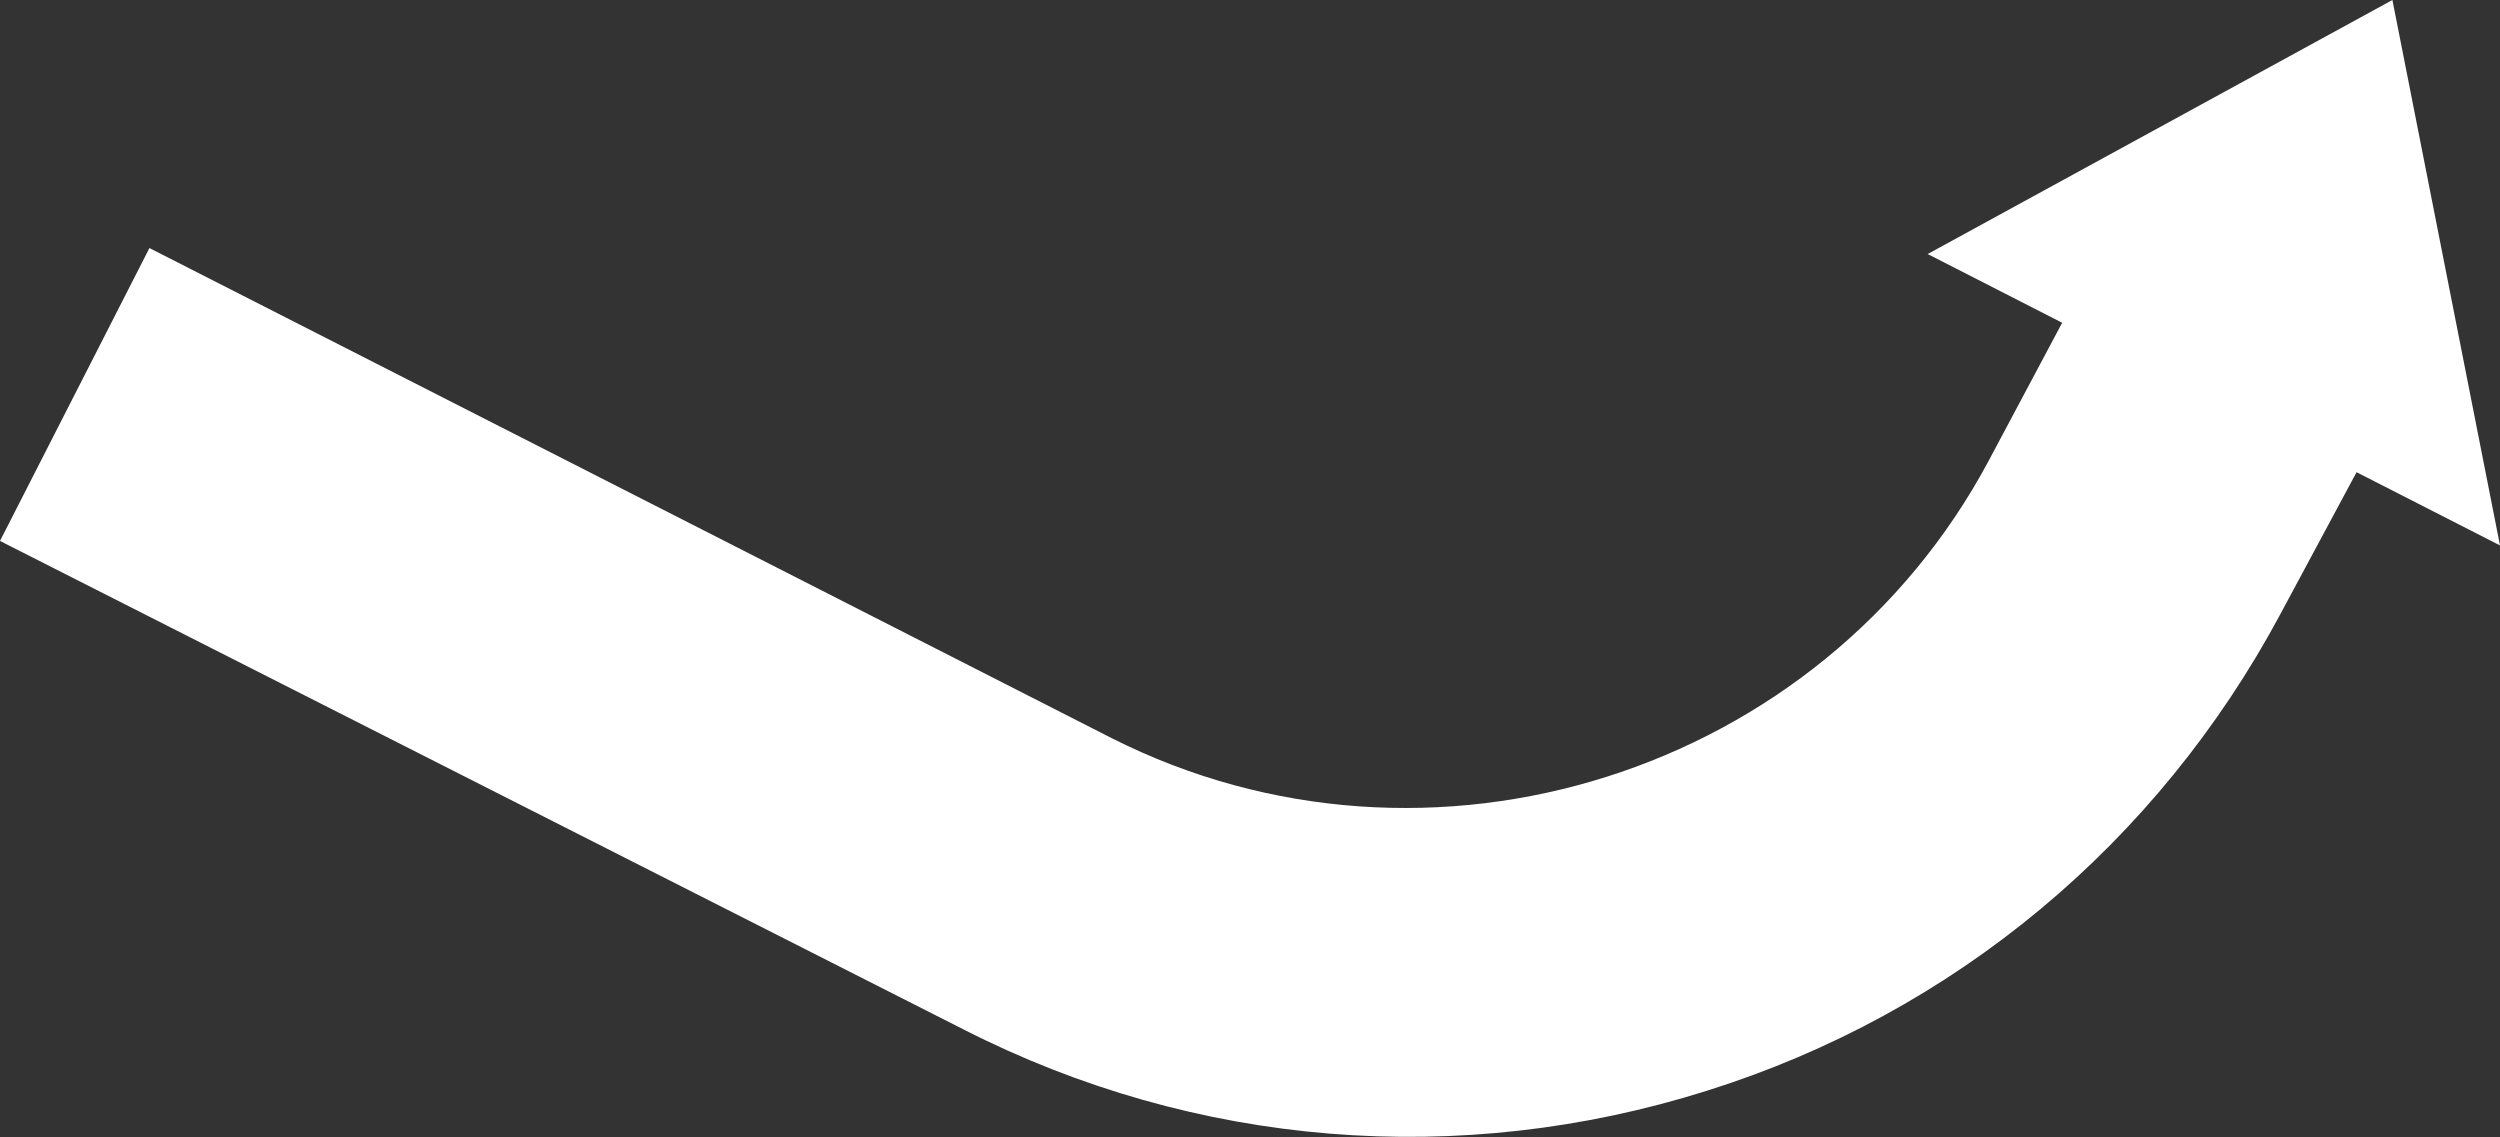 <svg version="1.1" id="图层_1" x="0px" y="0px" width="167.3px" height="76.1px" viewBox="0 0 167.3 76.1" enable-background="new 0 0 167.3 76.1" xml:space="preserve" xmlns:xml="http://www.w3.org/XML/1998/namespace" xmlns="http://www.w3.org/2000/svg" xmlns:xlink="http://www.w3.org/1999/xlink">
  <rect x="0" y="0" width="167.3" height="76.1" fill="#333333" stroke="none"/>
  <path fill="#FFFFFF" d="M167.3,36.5L160.1,0L129,17l9,4.6l-4.899,9.2c-11.2,21-37.5,29.3-58.7,18.6L10,16.6L0,36.2L64.5,68.9
	C80,76.8,97.701,78.2,114.201,73C130.8,67.8,144.4,56.4,152.6,41.1l5.101-9.5L167.3,36.5L167.3,36.5z" class="color c1"/>
</svg>